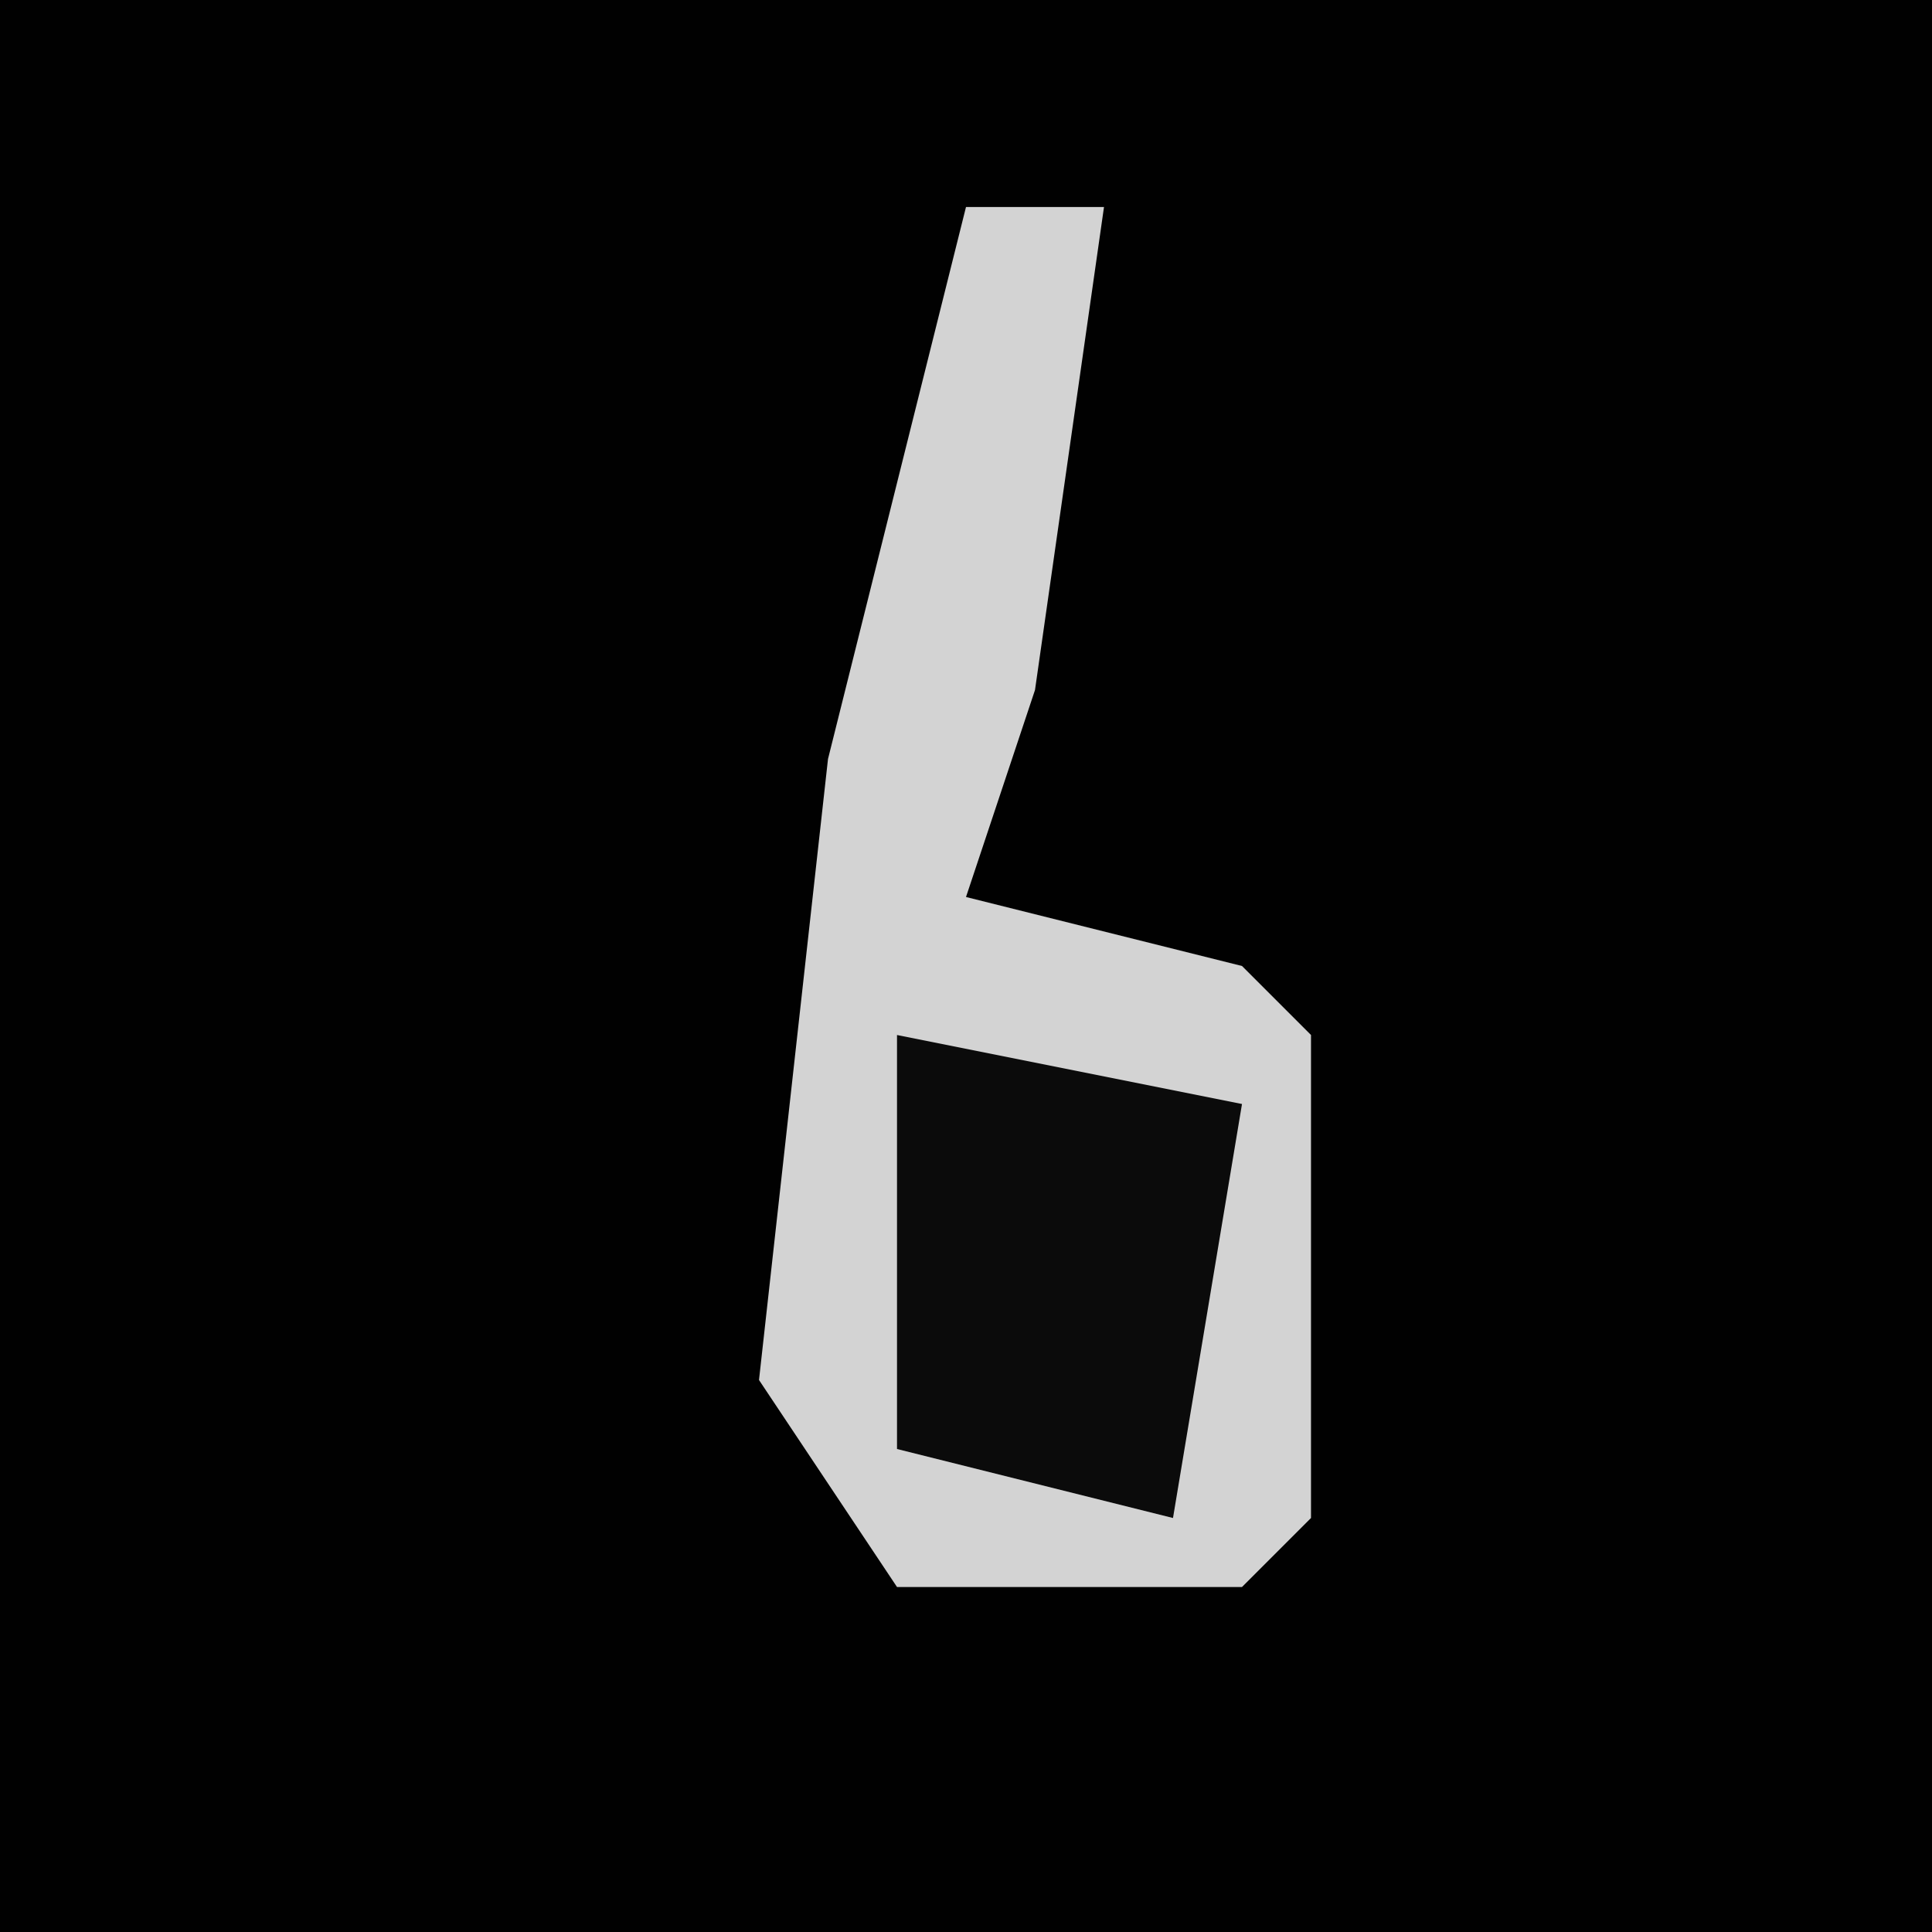 <?xml version="1.0" encoding="UTF-8"?>
<svg version="1.1" xmlns="http://www.w3.org/2000/svg" width="28" height="28">
<path d="M0,0 L28,0 L28,28 L0,28 Z " fill="#010101" transform="translate(0,0)"/>
<path d="M0,0 L2,0 L1,7 L0,10 L4,11 L5,12 L5,19 L4,20 L-1,20 L-3,17 L-2,8 Z " fill="#D3D3D3" transform="translate(14,3)"/>
<path d="M0,0 L5,1 L4,7 L0,6 Z " fill="#0B0B0B" transform="translate(13,15)"/>
</svg>
